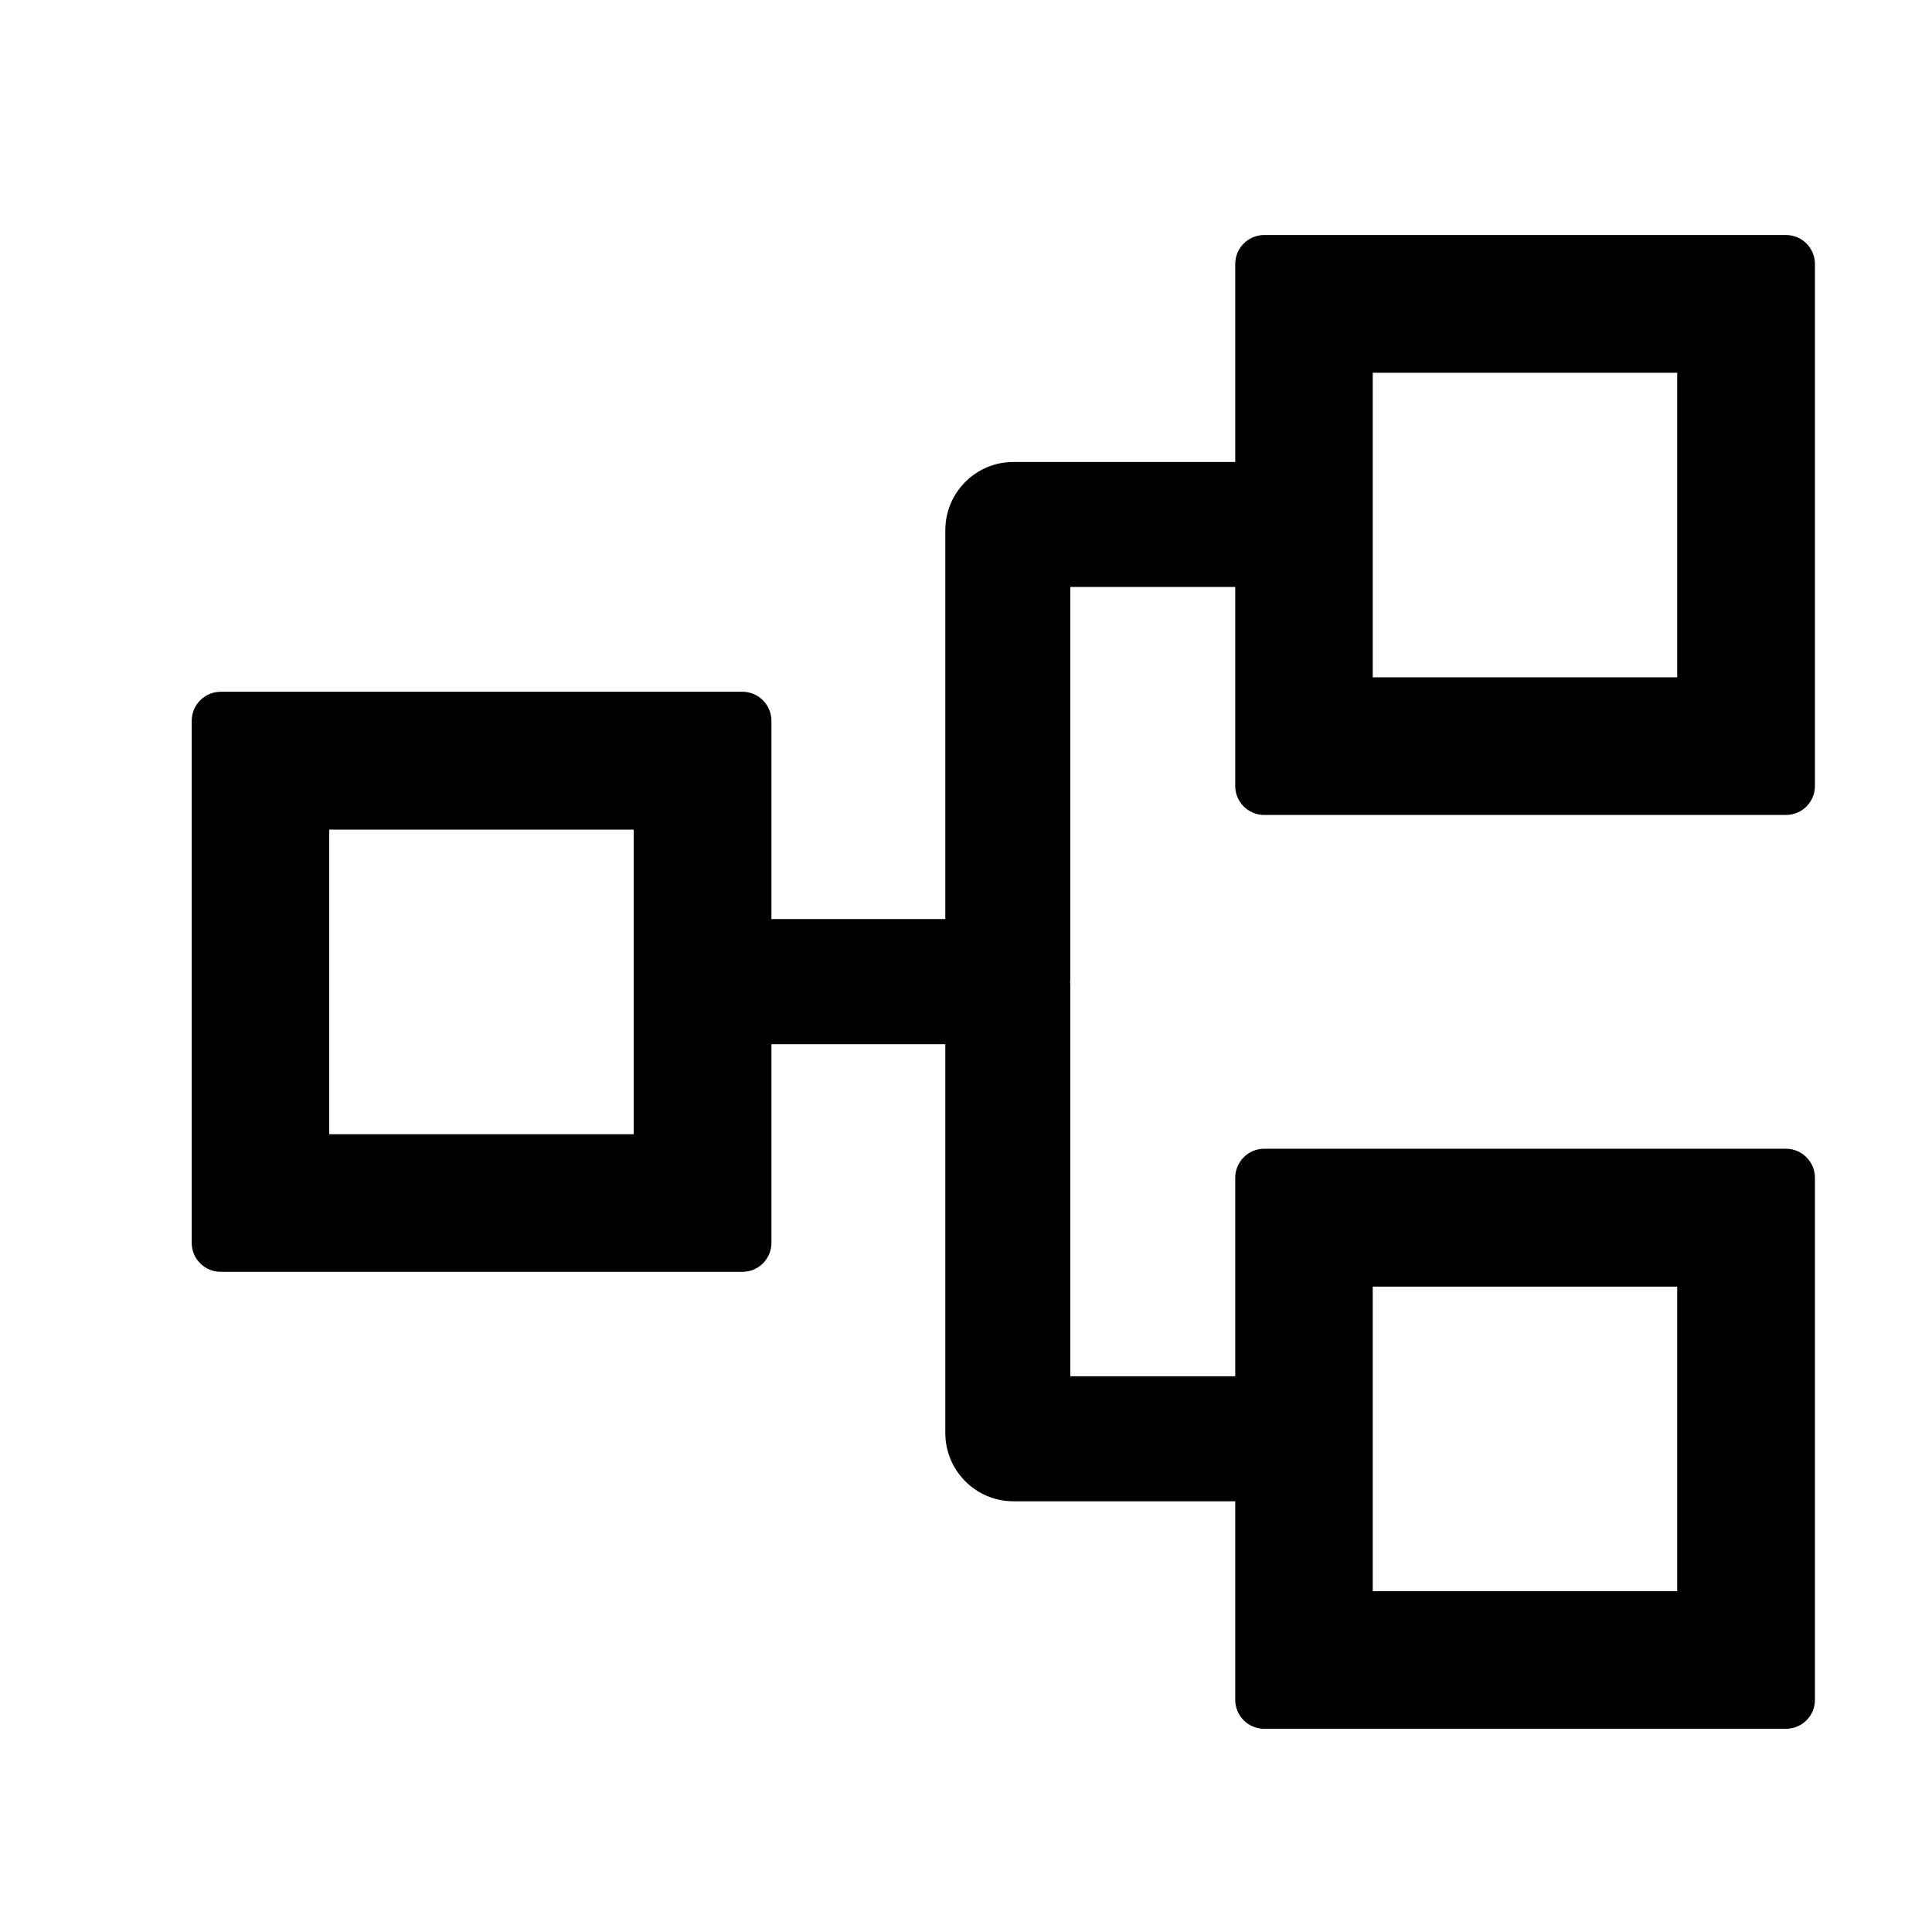<svg viewBox="0 0 17 17" fill="none" xmlns="http://www.w3.org/2000/svg">
<path fill-rule="evenodd" clip-rule="evenodd" d="M11.124 7.171H15.715C15.856 7.171 15.97 7.057 15.97 6.916V2.323C15.97 2.182 15.856 2.068 15.715 2.068H11.124C10.983 2.068 10.869 2.182 10.869 2.323V4.065H8.918C8.581 4.065 8.318 4.339 8.318 4.665V8.087H6.788V6.343C6.788 6.202 6.674 6.087 6.533 6.087H1.942C1.801 6.087 1.687 6.202 1.687 6.343V10.936C1.687 11.077 1.801 11.191 1.942 11.191H6.533C6.674 11.191 6.788 11.077 6.788 10.936V9.188H8.318V12.61C8.318 12.935 8.581 13.21 8.918 13.21H10.869V14.957C10.869 15.098 10.983 15.212 11.124 15.212H15.715C15.856 15.212 15.97 15.098 15.97 14.957V10.364C15.97 10.223 15.856 10.108 15.715 10.108H11.124C10.983 10.108 10.869 10.223 10.869 10.364V12.11H9.418V8.688C9.418 8.671 9.418 8.654 9.416 8.637C9.418 8.621 9.418 8.604 9.418 8.587V5.165H10.869V6.916C10.869 7.057 10.983 7.171 11.124 7.171ZM12.079 3.28H14.758V5.96H12.079V3.28ZM2.897 7.3H5.576V9.98H2.897V7.3ZM14.758 11.321H12.079V14.001H14.758V11.321Z" fill="currentColor"/>
</svg>
